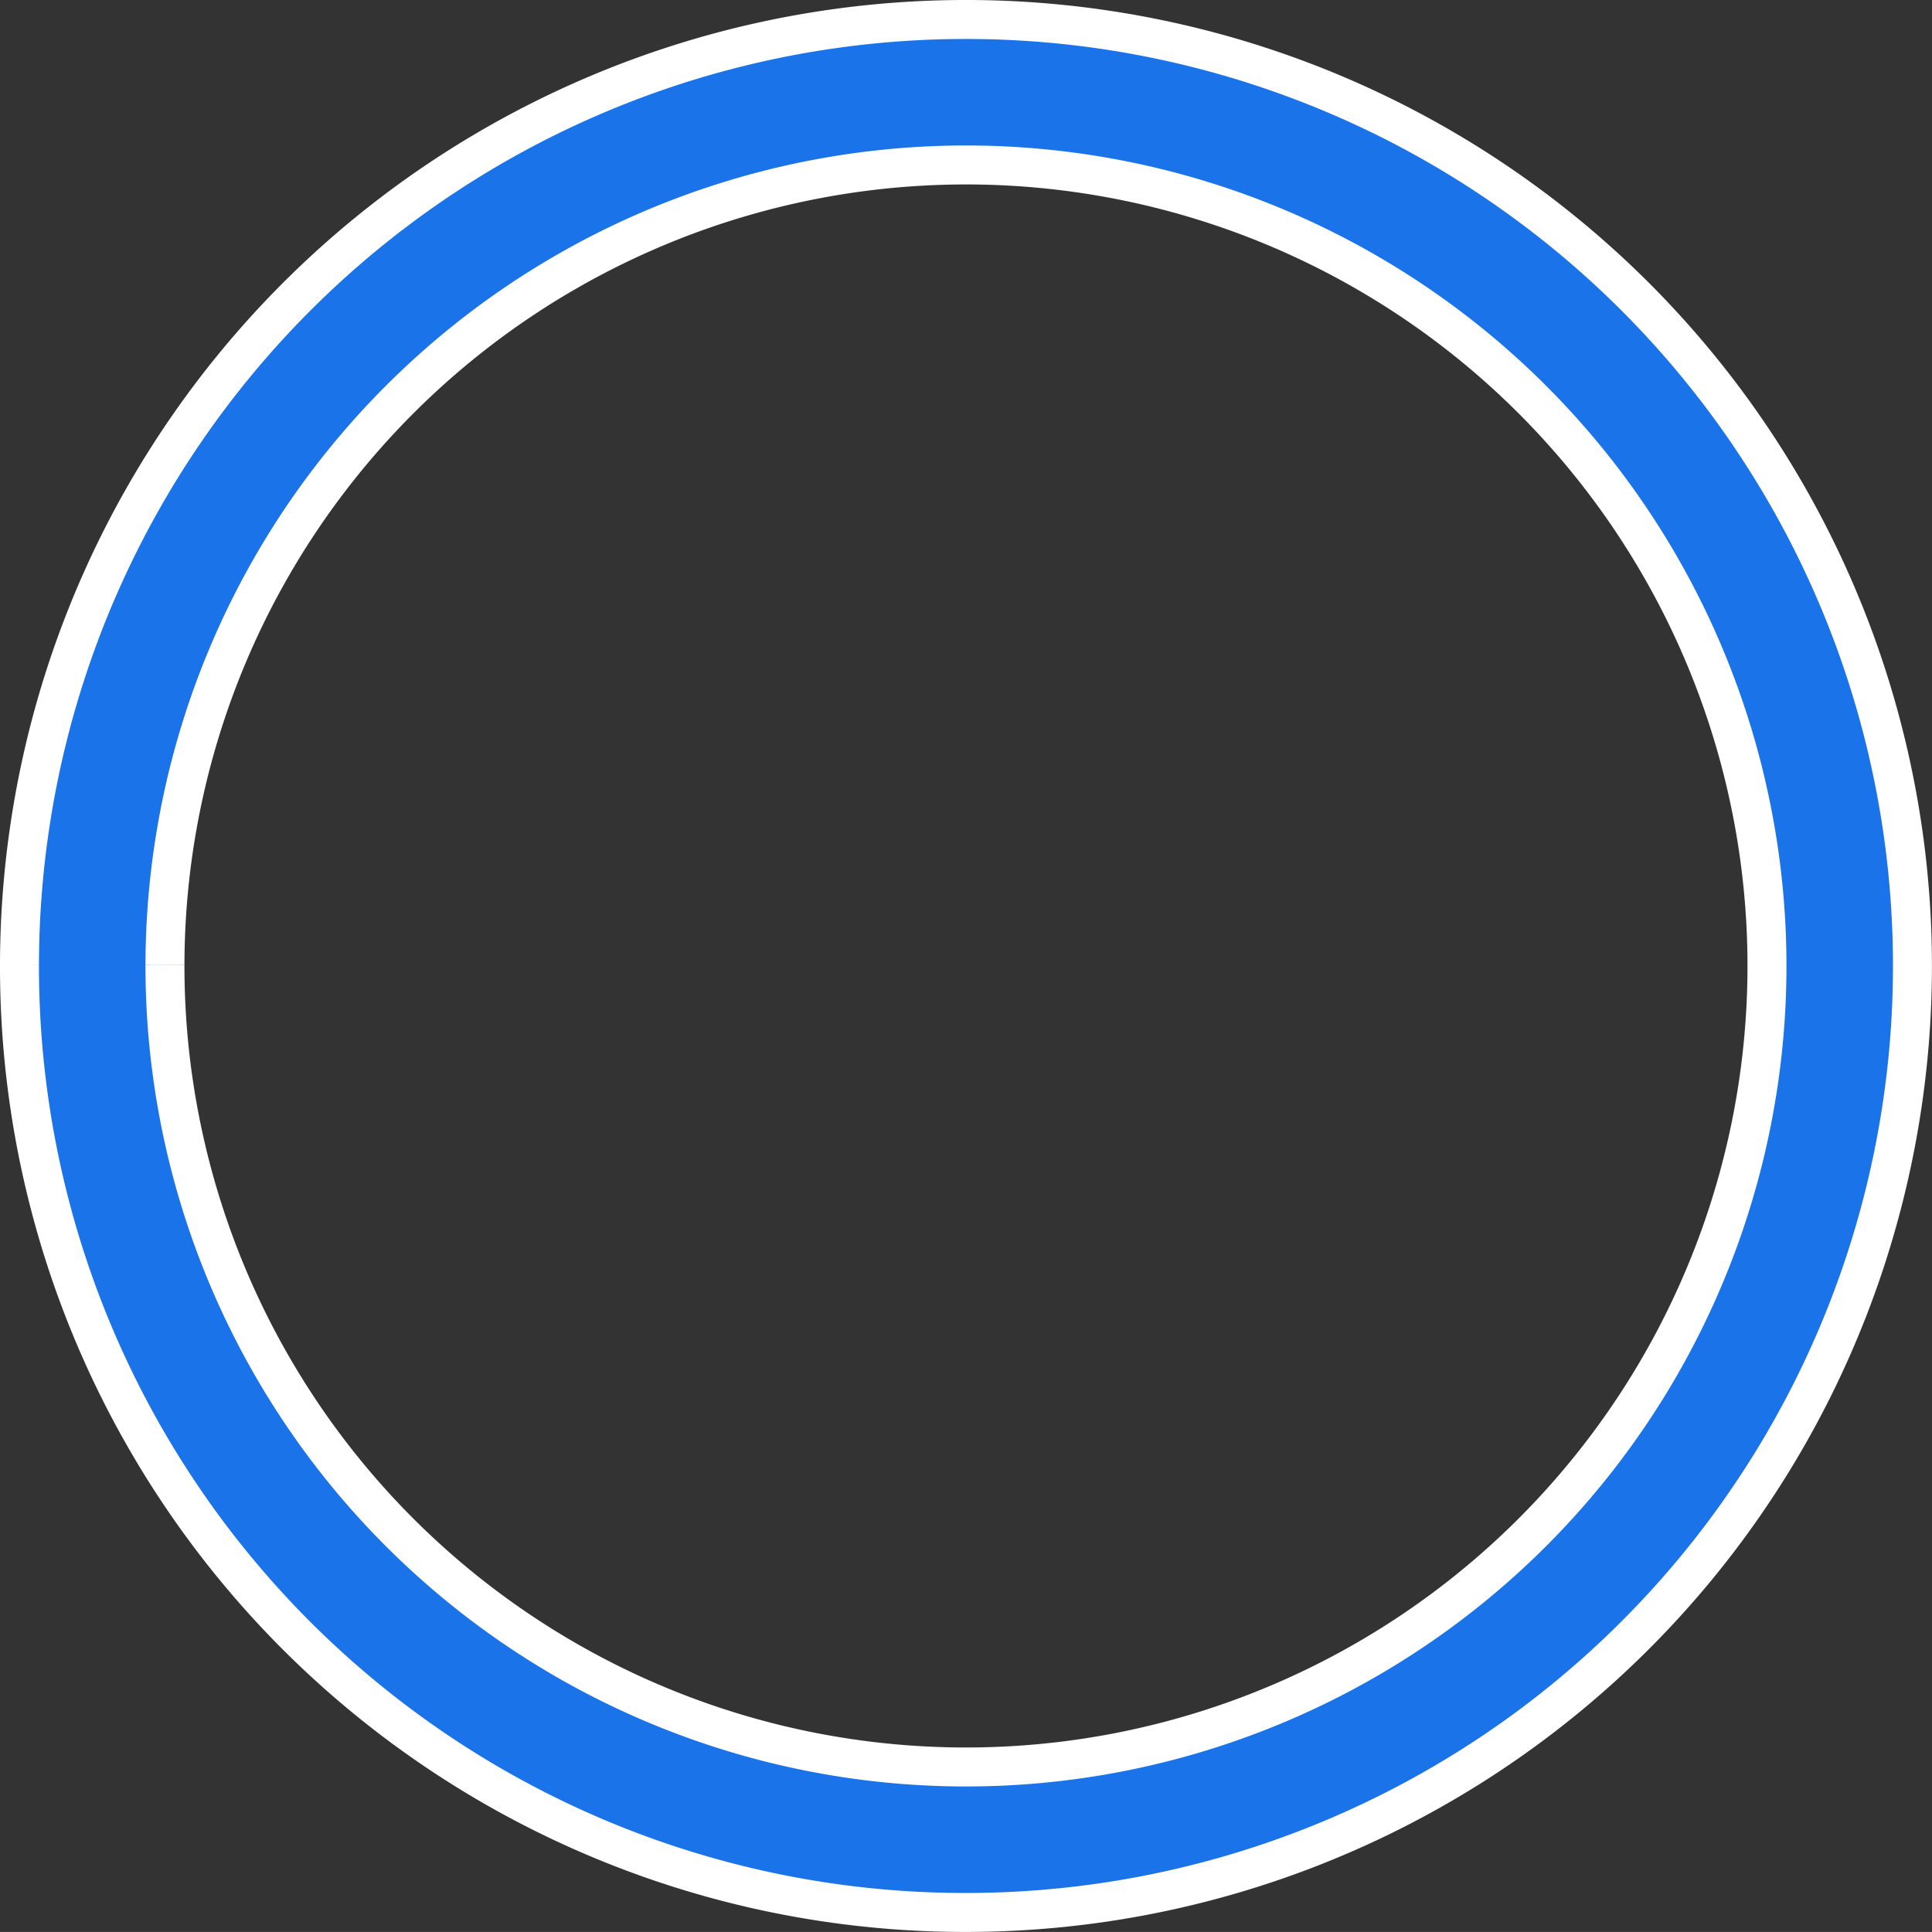 <svg xmlns="http://www.w3.org/2000/svg" width="34.701" height="34.7" viewBox="0 0 34.701 34.7">
  <rect x="0" y="0" width="34.701" height="34.7" fill="#333333" stroke="none"/>
  <g id="Group_34896" data-name="Group 34896" transform="translate(0.35 0.35)">
    <g id="Group_34895" data-name="Group 34895" transform="translate(0 0)">
      <path id="Path_81192" data-name="Path 81192" d="M0,16.983A17,17,0,1,1,16.99,34,16.982,16.982,0,0,1,0,16.983m2.613,0A14.387,14.387,0,1,0,17.034,2.613,14.389,14.389,0,0,0,2.613,16.981" transform="translate(0 0)" fill="#1a73e8" stroke="#fff" stroke-width="0.7"/>
    </g>
  </g>
</svg>
